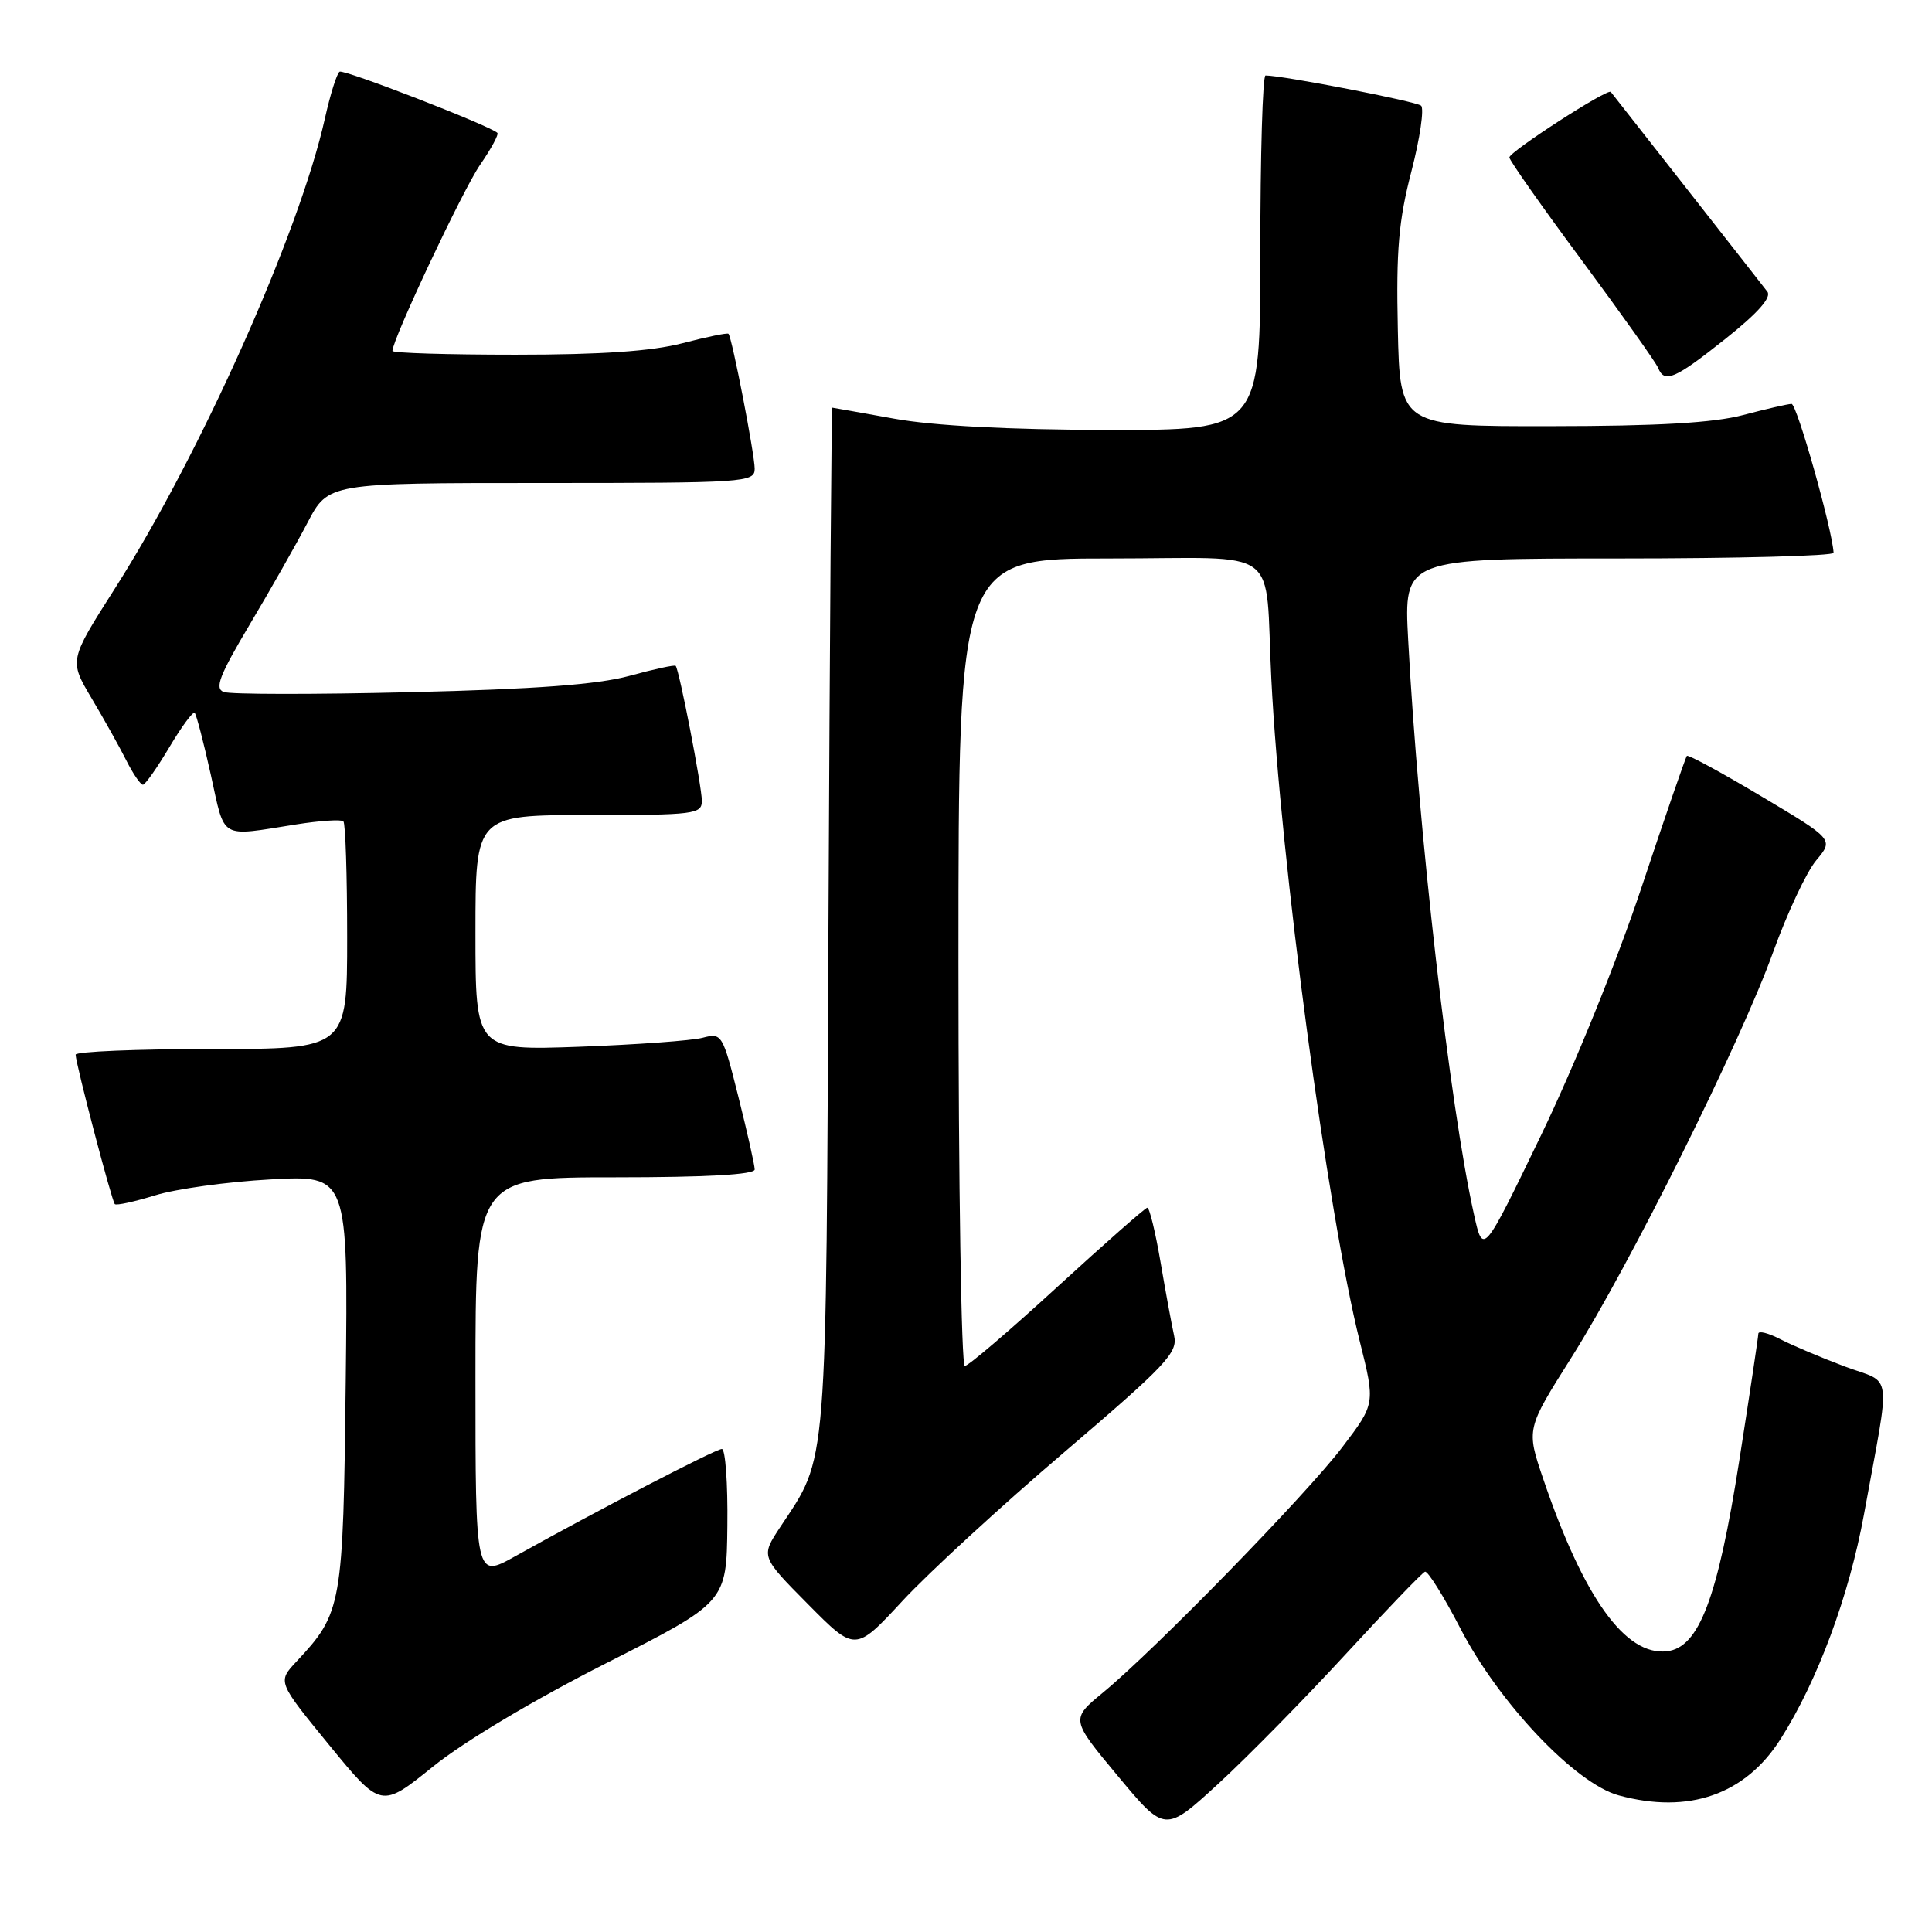 <?xml version="1.0" encoding="UTF-8" standalone="no"?>
<!DOCTYPE svg PUBLIC "-//W3C//DTD SVG 1.1//EN" "http://www.w3.org/Graphics/SVG/1.1/DTD/svg11.dtd" >
<svg xmlns="http://www.w3.org/2000/svg" xmlns:xlink="http://www.w3.org/1999/xlink" version="1.1" viewBox="0 0 256 256">
 <g >
 <path fill="currentColor"
d=" M 178.32 219.18 C 183.72 213.31 188.45 208.39 188.82 208.26 C 189.19 208.13 191.30 211.51 193.50 215.76 C 198.61 225.65 208.76 236.35 214.50 237.90 C 223.78 240.42 231.27 237.80 235.95 230.41 C 240.85 222.69 245.02 211.44 246.99 200.65 C 250.56 181.05 250.87 183.47 244.45 181.07 C 241.36 179.91 237.52 178.29 235.92 177.46 C 234.31 176.63 233.00 176.30 232.99 176.72 C 232.98 177.15 231.85 184.70 230.47 193.50 C 227.60 211.81 225.13 218.31 220.89 218.80 C 215.38 219.44 209.85 211.74 204.48 195.95 C 202.24 189.35 202.24 189.35 208.19 179.93 C 215.94 167.67 230.67 138.06 234.96 126.13 C 236.82 120.98 239.38 115.52 240.66 114.00 C 242.98 111.23 242.98 111.23 233.41 105.53 C 228.15 102.39 223.70 99.97 223.52 100.16 C 223.35 100.35 220.65 108.15 217.54 117.50 C 214.30 127.25 208.61 141.28 204.20 150.42 C 196.51 166.34 196.51 166.34 195.31 160.92 C 192.10 146.52 187.94 110.15 186.59 84.75 C 186.02 74.00 186.02 74.00 214.51 74.00 C 230.18 74.00 242.98 73.66 242.96 73.25 C 242.79 70.15 238.09 53.50 237.39 53.52 C 236.90 53.53 234.03 54.19 231.00 54.99 C 227.08 56.03 219.76 56.46 205.50 56.47 C 185.50 56.50 185.50 56.50 185.22 43.61 C 184.99 33.15 185.33 29.22 187.02 22.71 C 188.16 18.30 188.73 14.38 188.30 14.00 C 187.64 13.43 169.98 10.00 167.69 10.00 C 167.31 10.00 167.00 20.57 167.00 33.50 C 167.00 57.00 167.00 57.00 146.75 56.97 C 133.59 56.94 123.70 56.42 118.50 55.48 C 114.10 54.69 110.41 54.03 110.29 54.02 C 110.17 54.01 109.95 84.49 109.78 121.75 C 109.46 196.07 109.72 192.75 103.36 202.38 C 100.81 206.25 100.81 206.25 107.07 212.57 C 113.33 218.89 113.33 218.89 119.60 212.11 C 123.05 208.39 132.68 199.53 141.01 192.43 C 154.49 180.92 156.08 179.24 155.58 177.01 C 155.27 175.63 154.46 171.24 153.78 167.25 C 153.10 163.26 152.31 160.01 152.02 160.03 C 151.74 160.05 146.37 164.78 140.09 170.53 C 133.81 176.29 128.30 181.00 127.84 181.00 C 127.38 181.00 127.00 156.93 127.00 127.50 C 127.00 74.00 127.00 74.00 146.98 74.00 C 170.28 74.00 167.54 71.96 168.46 90.00 C 169.67 113.99 175.91 160.71 180.18 177.75 C 182.24 186.00 182.24 186.00 177.87 191.75 C 173.09 198.04 153.05 218.59 146.18 224.25 C 141.86 227.81 141.86 227.81 148.12 235.33 C 154.37 242.84 154.37 242.84 161.44 236.35 C 165.32 232.78 172.92 225.05 178.32 219.18 Z  M 80.29 220.40 C 96.27 212.30 96.27 212.30 96.38 202.15 C 96.45 196.57 96.12 192.00 95.65 192.00 C 94.83 192.00 79.04 200.19 68.25 206.22 C 63.00 209.15 63.00 209.15 63.00 182.57 C 63.00 156.00 63.00 156.00 81.50 156.00 C 93.60 156.00 100.00 155.64 100.00 154.96 C 100.00 154.39 99.03 150.08 97.85 145.37 C 95.75 137.00 95.66 136.84 93.10 137.51 C 91.67 137.89 84.31 138.42 76.75 138.70 C 63.00 139.19 63.00 139.19 63.00 123.60 C 63.00 108.00 63.00 108.00 78.00 108.00 C 92.05 108.00 93.00 107.88 93.00 106.11 C 93.00 104.22 90.00 88.74 89.53 88.23 C 89.40 88.07 86.63 88.67 83.39 89.56 C 79.16 90.71 70.98 91.32 54.34 91.72 C 41.60 92.03 30.48 92.02 29.64 91.69 C 28.41 91.22 29.08 89.50 33.06 82.80 C 35.78 78.24 39.24 72.14 40.75 69.25 C 43.50 64.00 43.50 64.00 71.75 64.00 C 98.80 64.00 100.00 63.92 100.00 62.11 C 100.00 60.22 97.00 44.74 96.53 44.23 C 96.40 44.07 93.65 44.64 90.43 45.48 C 86.35 46.54 79.66 47.00 68.29 47.00 C 59.33 47.00 52.00 46.78 52.00 46.50 C 52.00 44.97 61.36 25.09 63.62 21.83 C 65.09 19.70 66.12 17.80 65.90 17.60 C 64.82 16.61 45.57 9.15 45.00 9.50 C 44.63 9.73 43.76 12.52 43.05 15.70 C 39.68 30.82 26.55 60.21 15.21 78.00 C 9.16 87.50 9.16 87.50 12.12 92.50 C 13.76 95.25 15.83 98.96 16.73 100.75 C 17.63 102.54 18.62 103.99 18.94 103.98 C 19.25 103.97 20.82 101.73 22.44 99.01 C 24.06 96.28 25.57 94.24 25.80 94.46 C 26.02 94.69 26.99 98.39 27.94 102.69 C 29.86 111.37 28.97 110.86 39.25 109.24 C 42.41 108.74 45.23 108.56 45.50 108.83 C 45.78 109.11 46.00 116.01 46.00 124.17 C 46.00 139.00 46.00 139.00 28.00 139.00 C 18.10 139.00 10.01 139.34 10.02 139.75 C 10.05 141.02 14.81 159.14 15.21 159.55 C 15.42 159.76 17.82 159.23 20.55 158.39 C 23.27 157.54 30.14 156.59 35.81 156.28 C 46.12 155.71 46.12 155.71 45.81 183.10 C 45.47 212.87 45.33 213.70 39.27 220.18 C 36.77 222.85 36.77 222.85 43.63 231.24 C 50.50 239.63 50.50 239.63 57.40 234.06 C 61.51 230.75 70.78 225.22 80.29 220.40 Z  M 228.64 44.89 C 232.93 41.48 234.77 39.40 234.18 38.64 C 233.70 38.01 228.89 31.88 223.50 25.00 C 218.10 18.12 213.57 12.35 213.44 12.18 C 213.04 11.67 200.00 20.10 200.00 20.86 C 200.00 21.24 204.32 27.39 209.61 34.52 C 214.89 41.66 219.44 48.06 219.71 48.75 C 220.55 50.83 221.93 50.23 228.64 44.89 Z "/>
</g>
</svg>